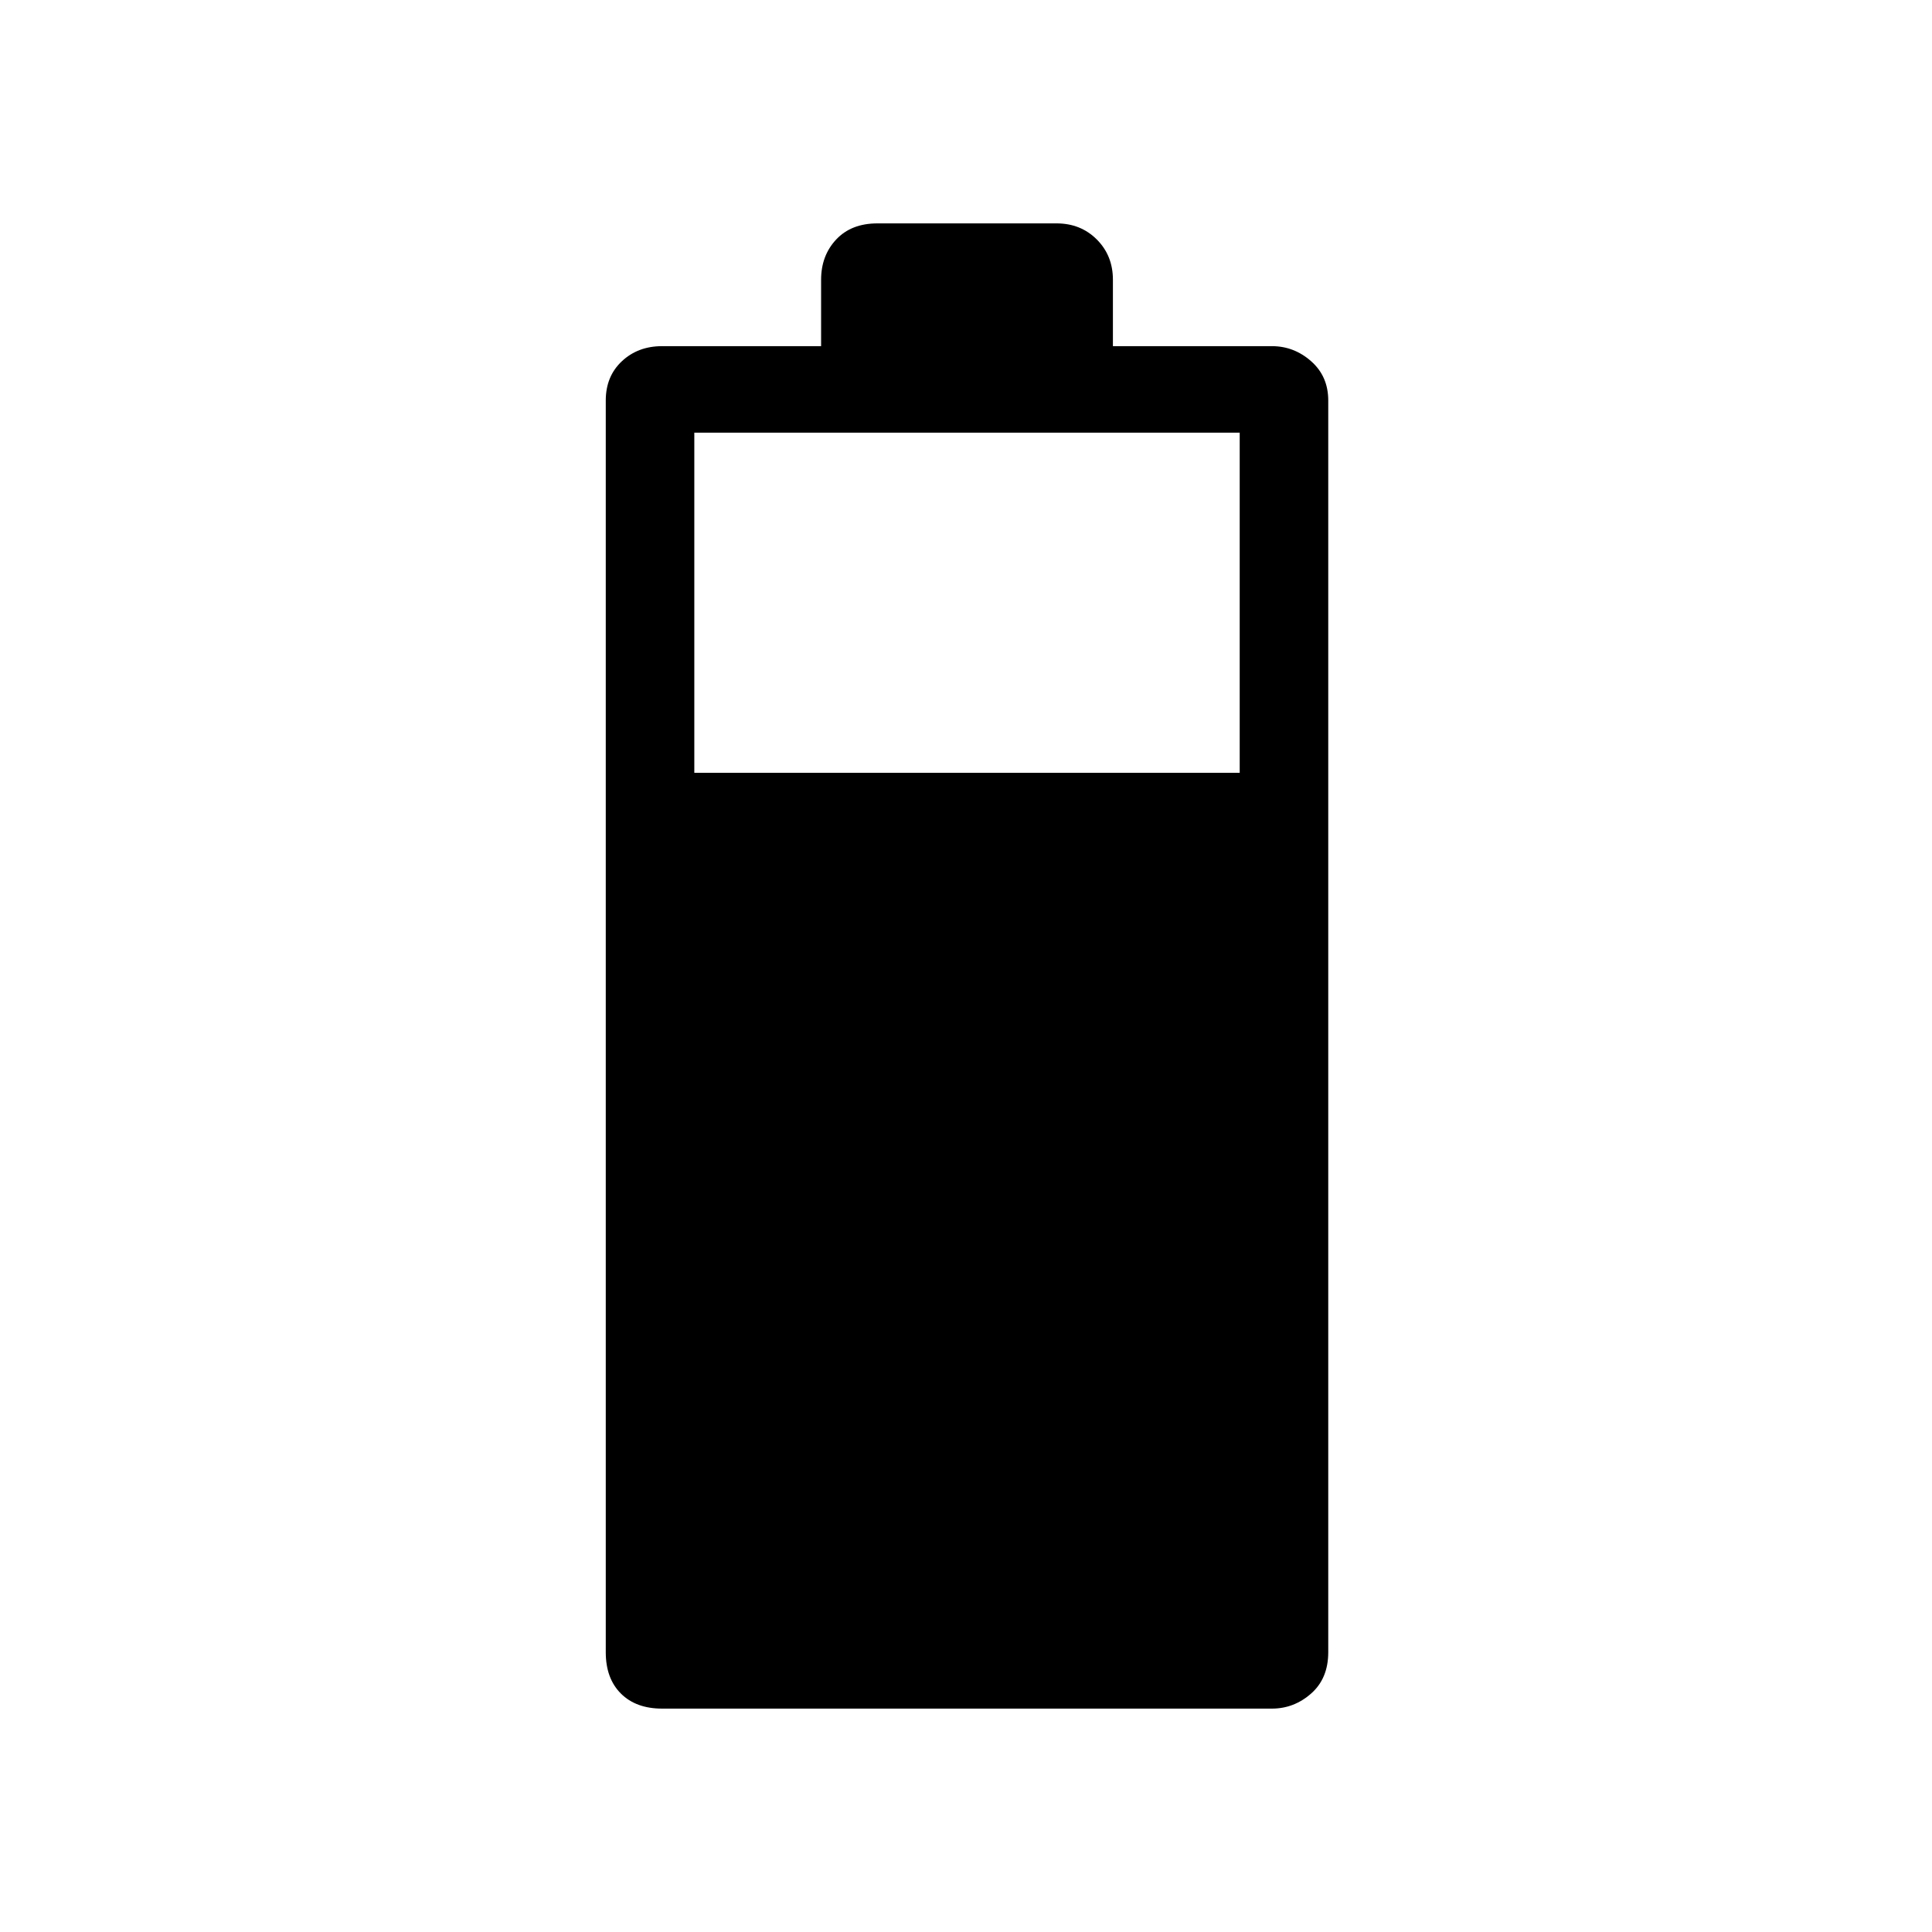 <svg xmlns="http://www.w3.org/2000/svg" height="48" width="48"><path d="M16.45 42.45Q15.8 42.45 15.425 42.075Q15.05 41.7 15.05 41.05V9.95Q15.05 9.35 15.45 8.975Q15.85 8.6 16.45 8.6H20.4V6.95Q20.4 6.35 20.775 5.95Q21.15 5.55 21.8 5.55H26.25Q26.85 5.55 27.25 5.95Q27.65 6.35 27.65 6.95V8.6H31.6Q32.15 8.6 32.575 8.975Q33 9.35 33 9.95V41.05Q33 41.7 32.575 42.075Q32.15 42.45 31.6 42.45ZM17.25 19.2H30.8V10.75H17.25Z"/></svg>